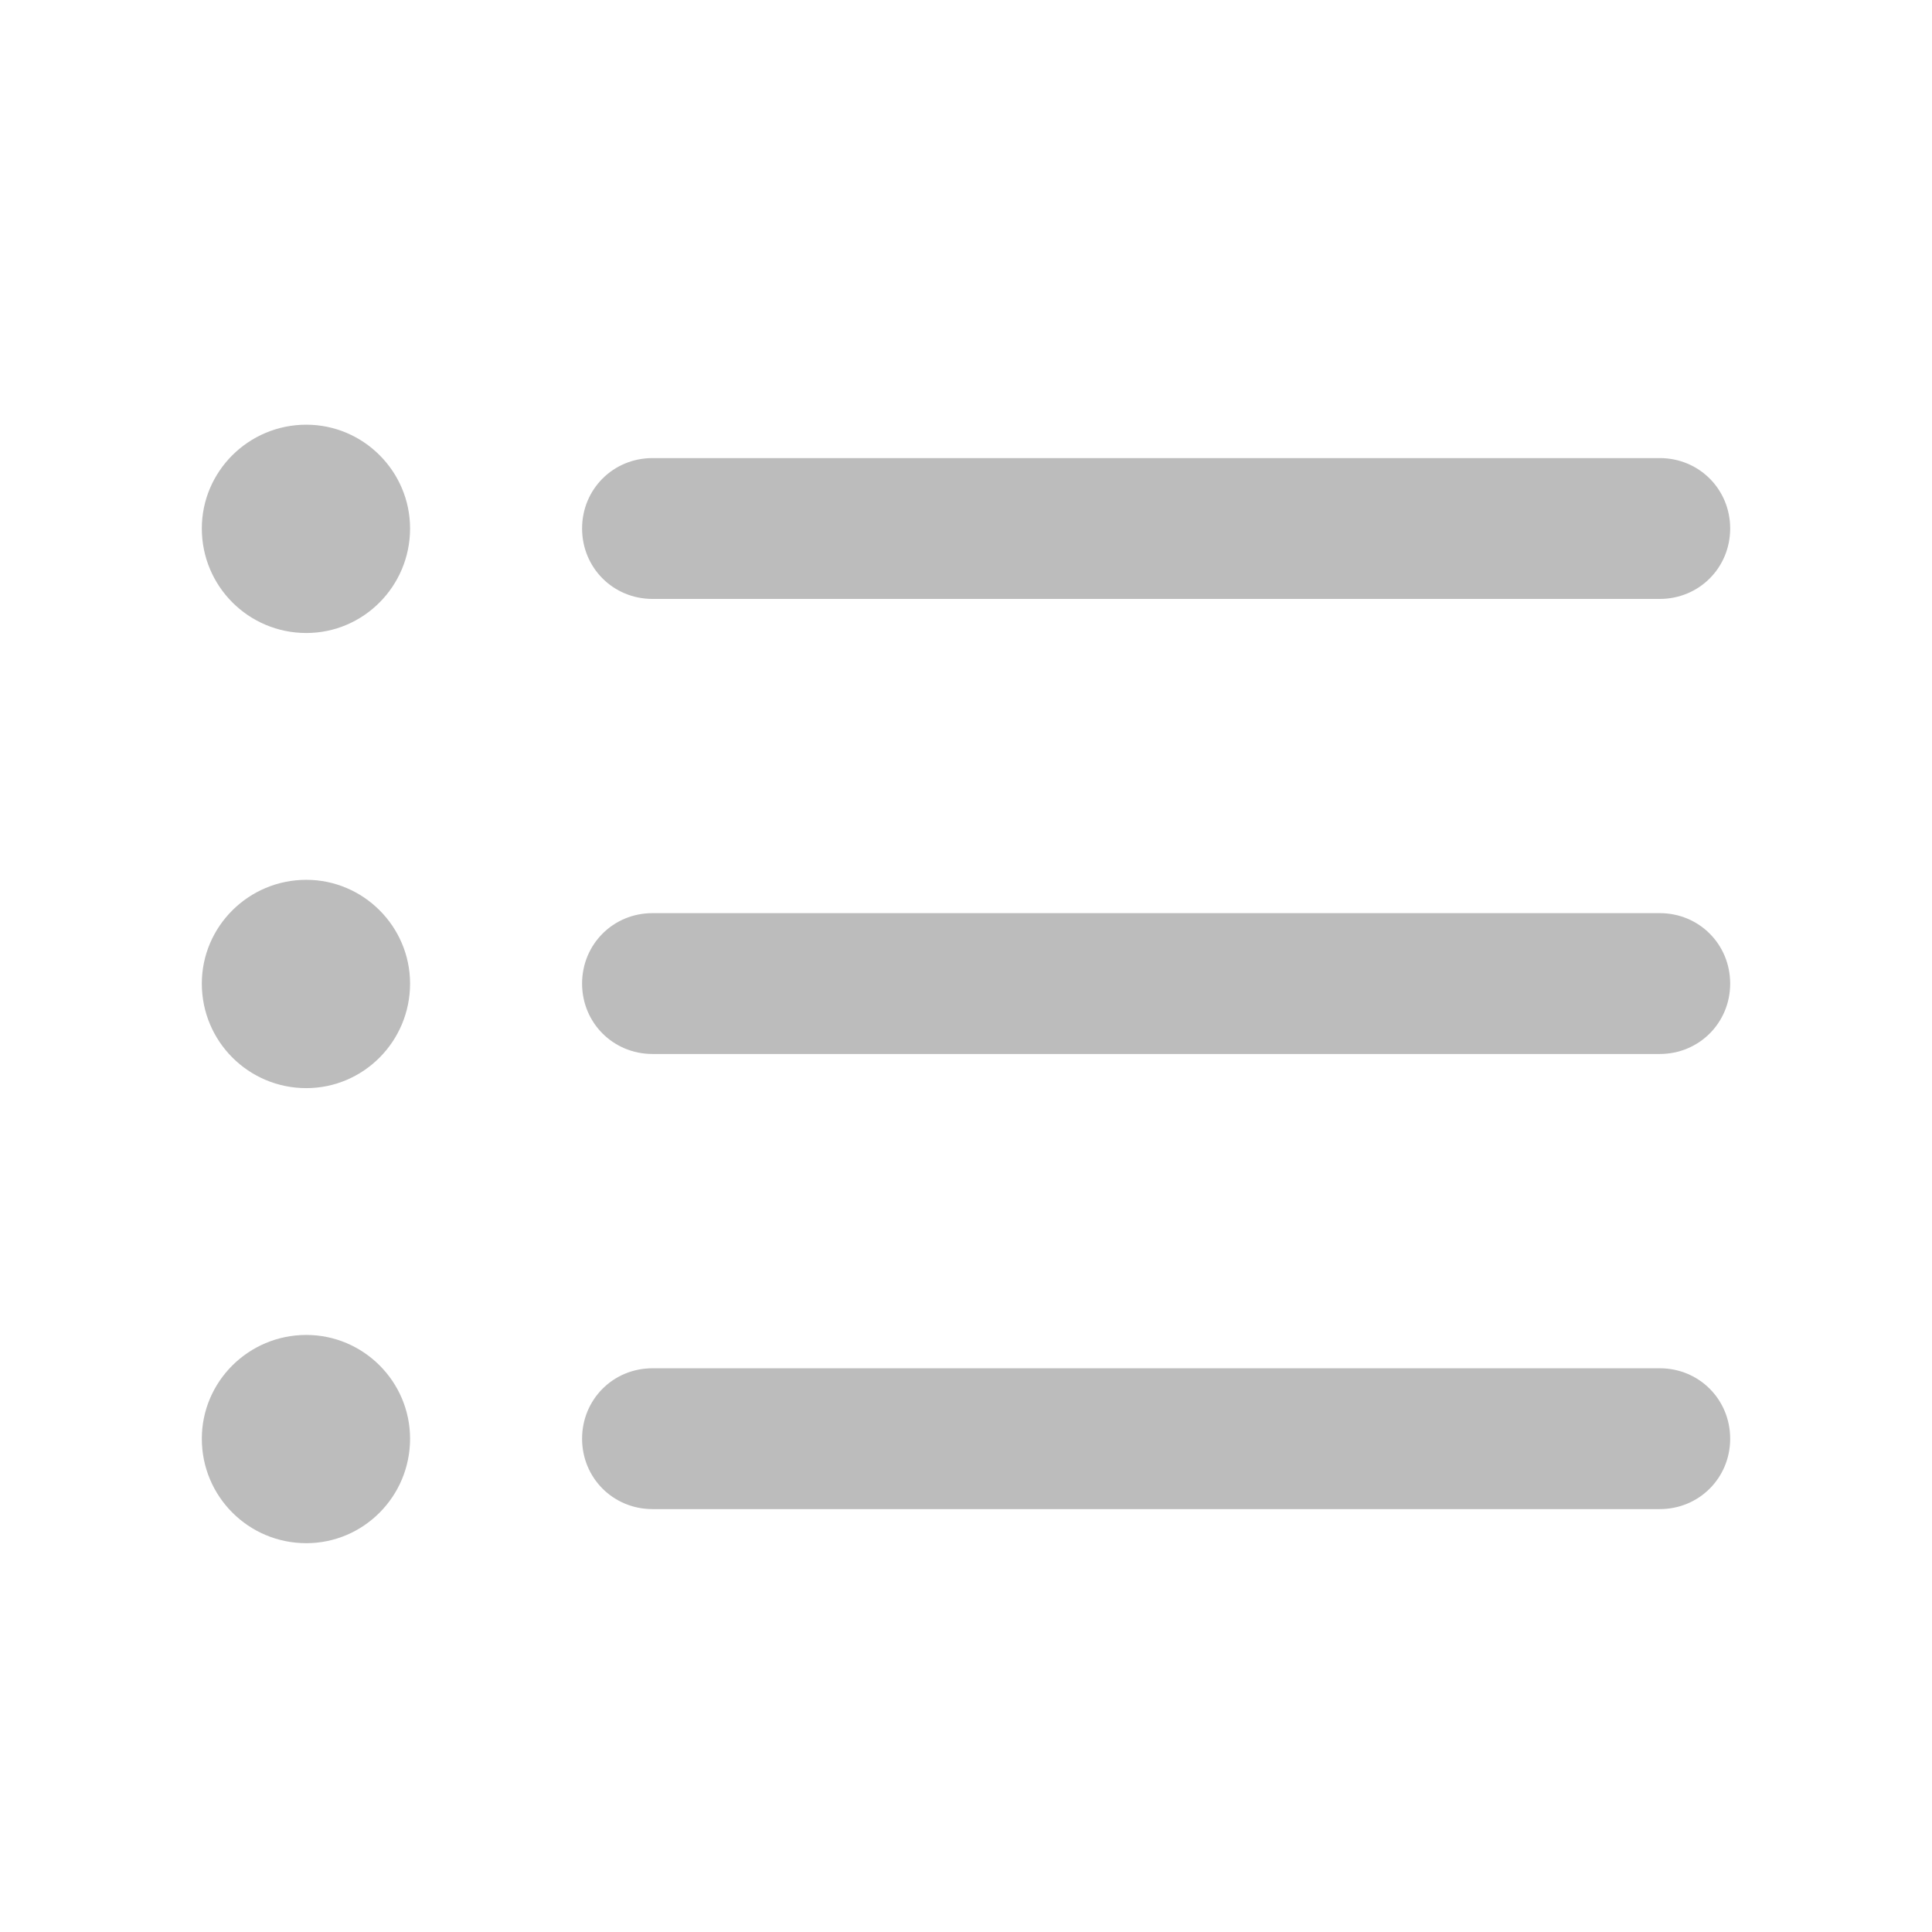 <svg width="28" height="28" viewBox="0 0 28 28" fill="none" xmlns="http://www.w3.org/2000/svg">
<g clip-path="url(#clip0_571_6723)">
<path d="M4.439 9.174C3.602 9.174 2.925 8.497 2.925 7.659C2.925 6.832 3.602 6.155 4.439 6.155C5.267 6.155 5.943 6.832 5.943 7.659C5.943 8.497 5.267 9.174 4.439 9.174ZM9.456 8.68C8.887 8.68 8.436 8.229 8.436 7.659C8.436 7.09 8.887 6.639 9.456 6.639H24.055C24.624 6.639 25.075 7.09 25.075 7.659C25.075 8.229 24.624 8.68 24.055 8.68H9.456ZM4.439 15.77C3.602 15.77 2.925 15.093 2.925 14.255C2.925 13.428 3.602 12.751 4.439 12.751C5.267 12.751 5.943 13.428 5.943 14.255C5.943 15.093 5.267 15.77 4.439 15.77ZM9.456 15.275C8.887 15.275 8.436 14.824 8.436 14.255C8.436 13.685 8.887 13.234 9.456 13.234H24.055C24.624 13.234 25.075 13.685 25.075 14.255C25.075 14.824 24.624 15.275 24.055 15.275H9.456ZM4.439 22.365C3.602 22.365 2.925 21.689 2.925 20.851C2.925 20.023 3.602 19.347 4.439 19.347C5.267 19.347 5.943 20.023 5.943 20.851C5.943 21.689 5.267 22.365 4.439 22.365ZM9.456 21.871C8.887 21.871 8.436 21.42 8.436 20.851C8.436 20.281 8.887 19.83 9.456 19.83H24.055C24.624 19.83 25.075 20.281 25.075 20.851C25.075 21.42 24.624 21.871 24.055 21.871H9.456Z" fill="#BCBCBC"/>
</g>
<defs>
<clipPath id="clip0_571_6723">
<rect width="28" height="28" fill="white"/>
</clipPath>
</defs>
</svg>

